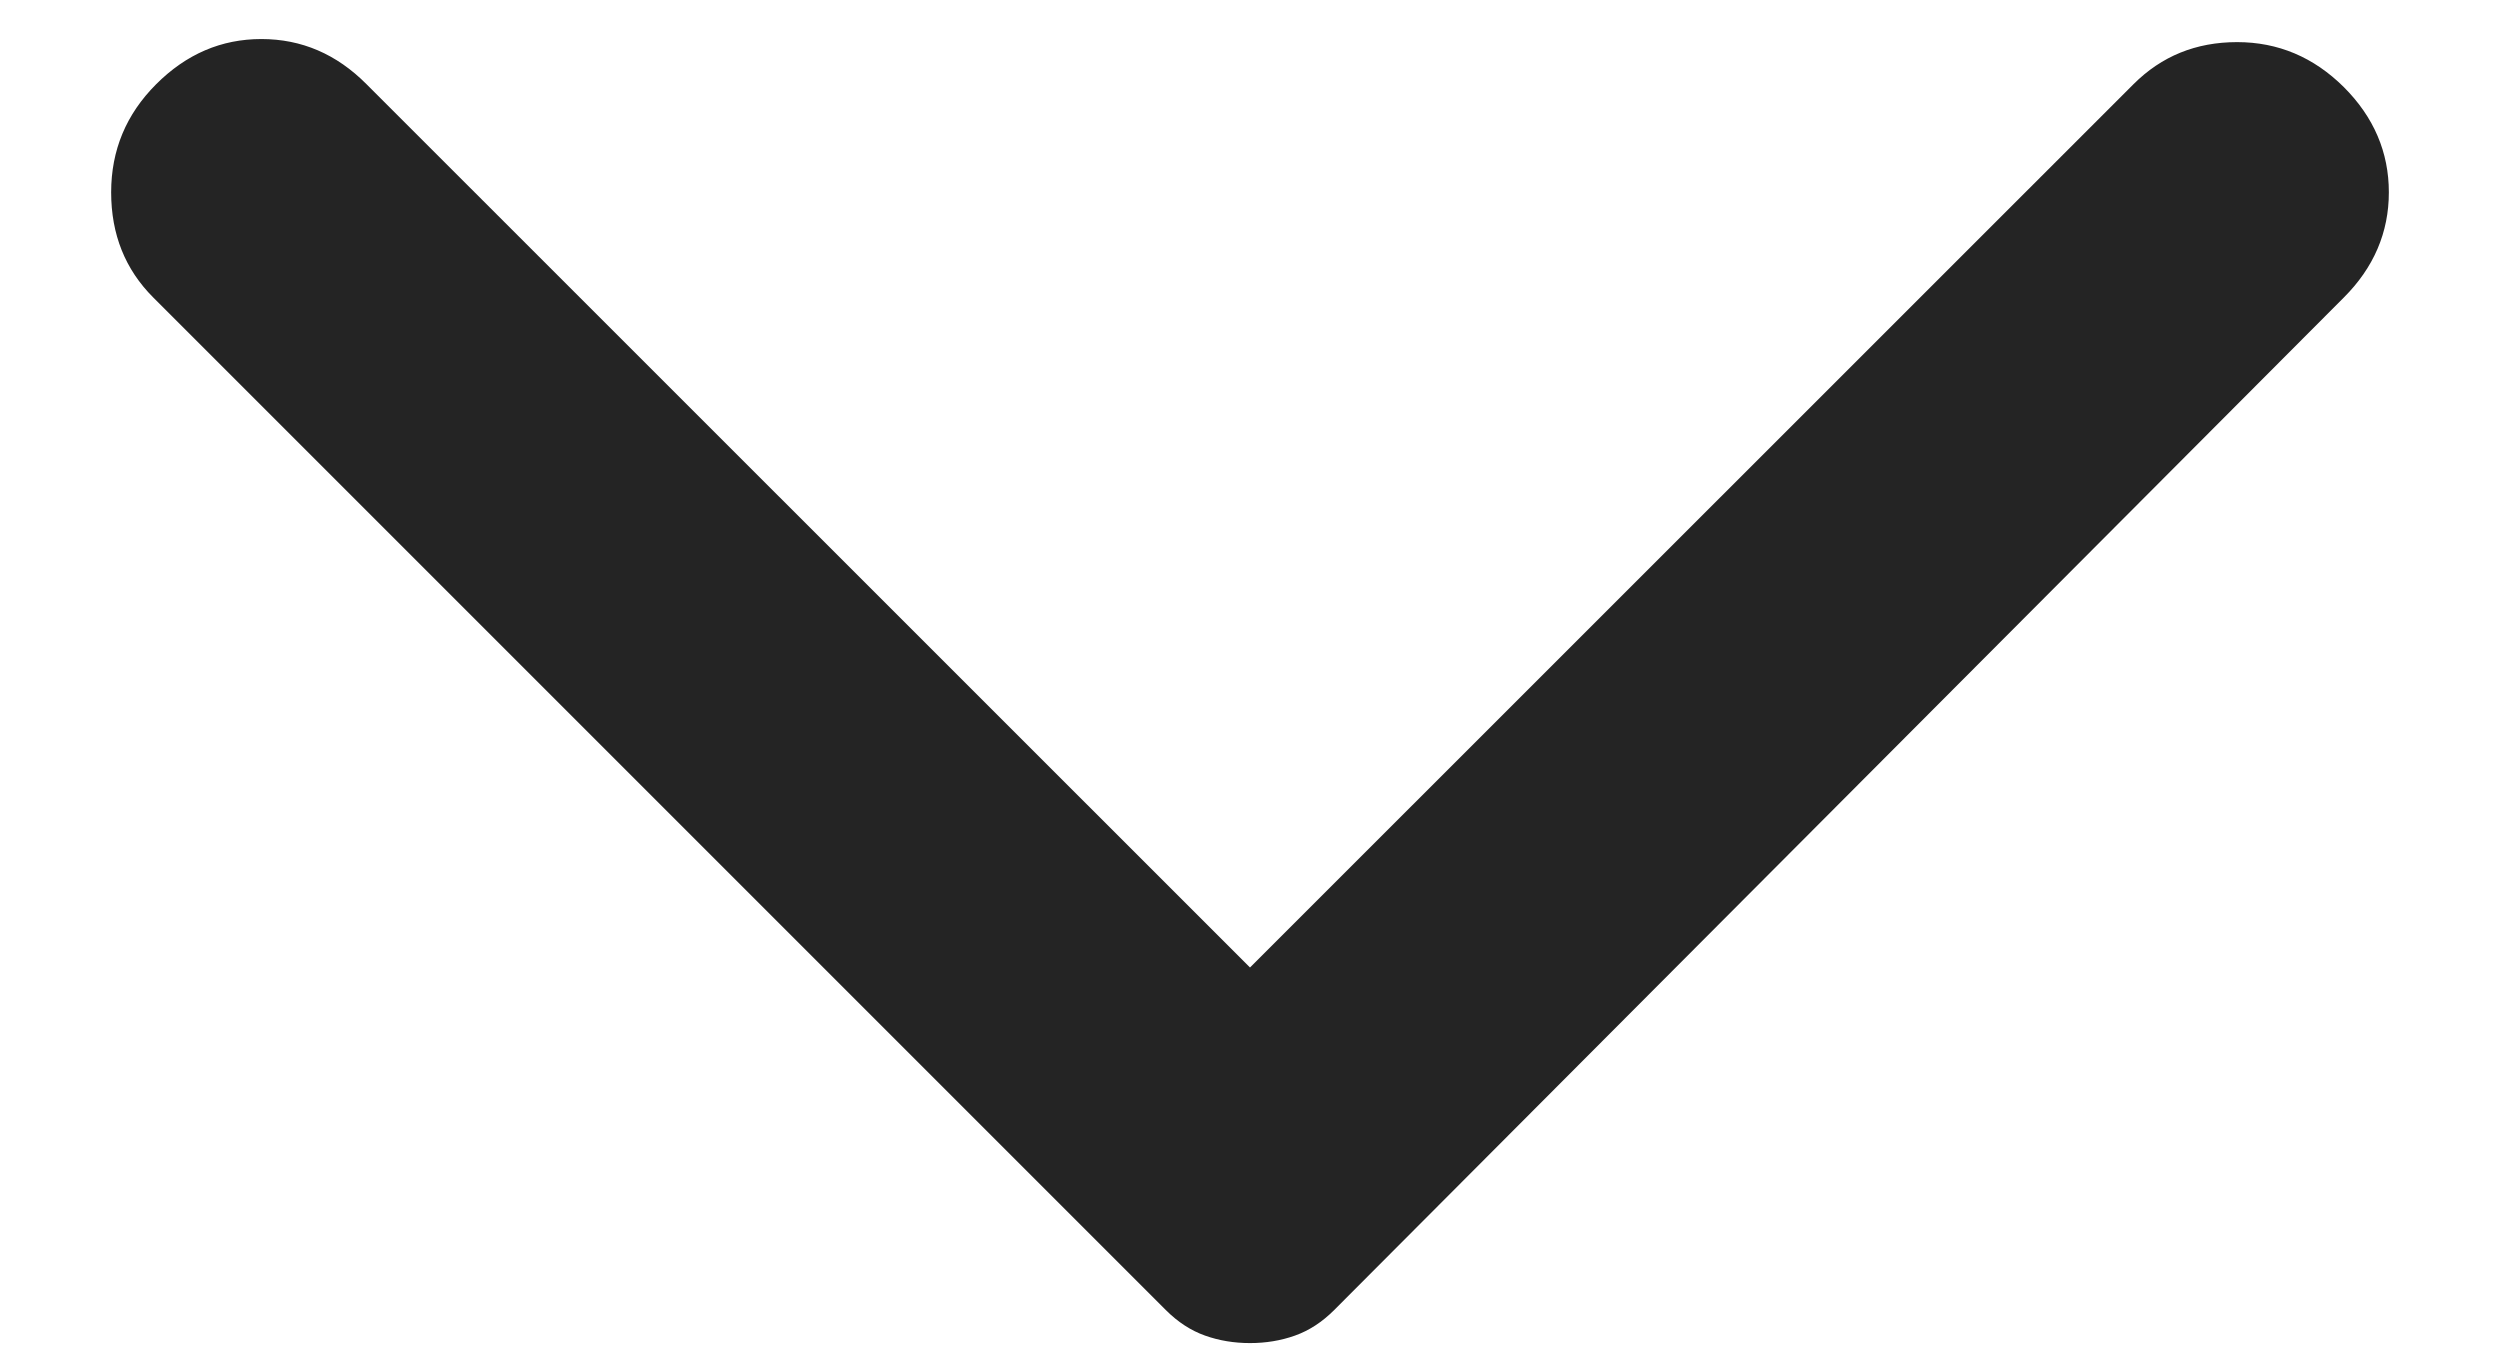 <svg width="13" height="7" viewBox="0 0 13 7" fill="none" xmlns="http://www.w3.org/2000/svg">
<path d="M12.188 1.547L6.938 6.812C6.875 6.875 6.807 6.919 6.734 6.945C6.661 6.971 6.583 6.984 6.5 6.984C6.417 6.984 6.339 6.971 6.266 6.945C6.193 6.919 6.125 6.875 6.062 6.812L0.797 1.547C0.651 1.401 0.578 1.219 0.578 1C0.578 0.781 0.656 0.594 0.812 0.438C0.969 0.281 1.151 0.203 1.359 0.203C1.568 0.203 1.75 0.281 1.906 0.438L6.5 5.031L11.094 0.438C11.24 0.292 11.419 0.219 11.633 0.219C11.846 0.219 12.031 0.297 12.188 0.453C12.344 0.609 12.422 0.792 12.422 1C12.422 1.208 12.344 1.391 12.188 1.547Z" fill="#242424"/>
</svg>
